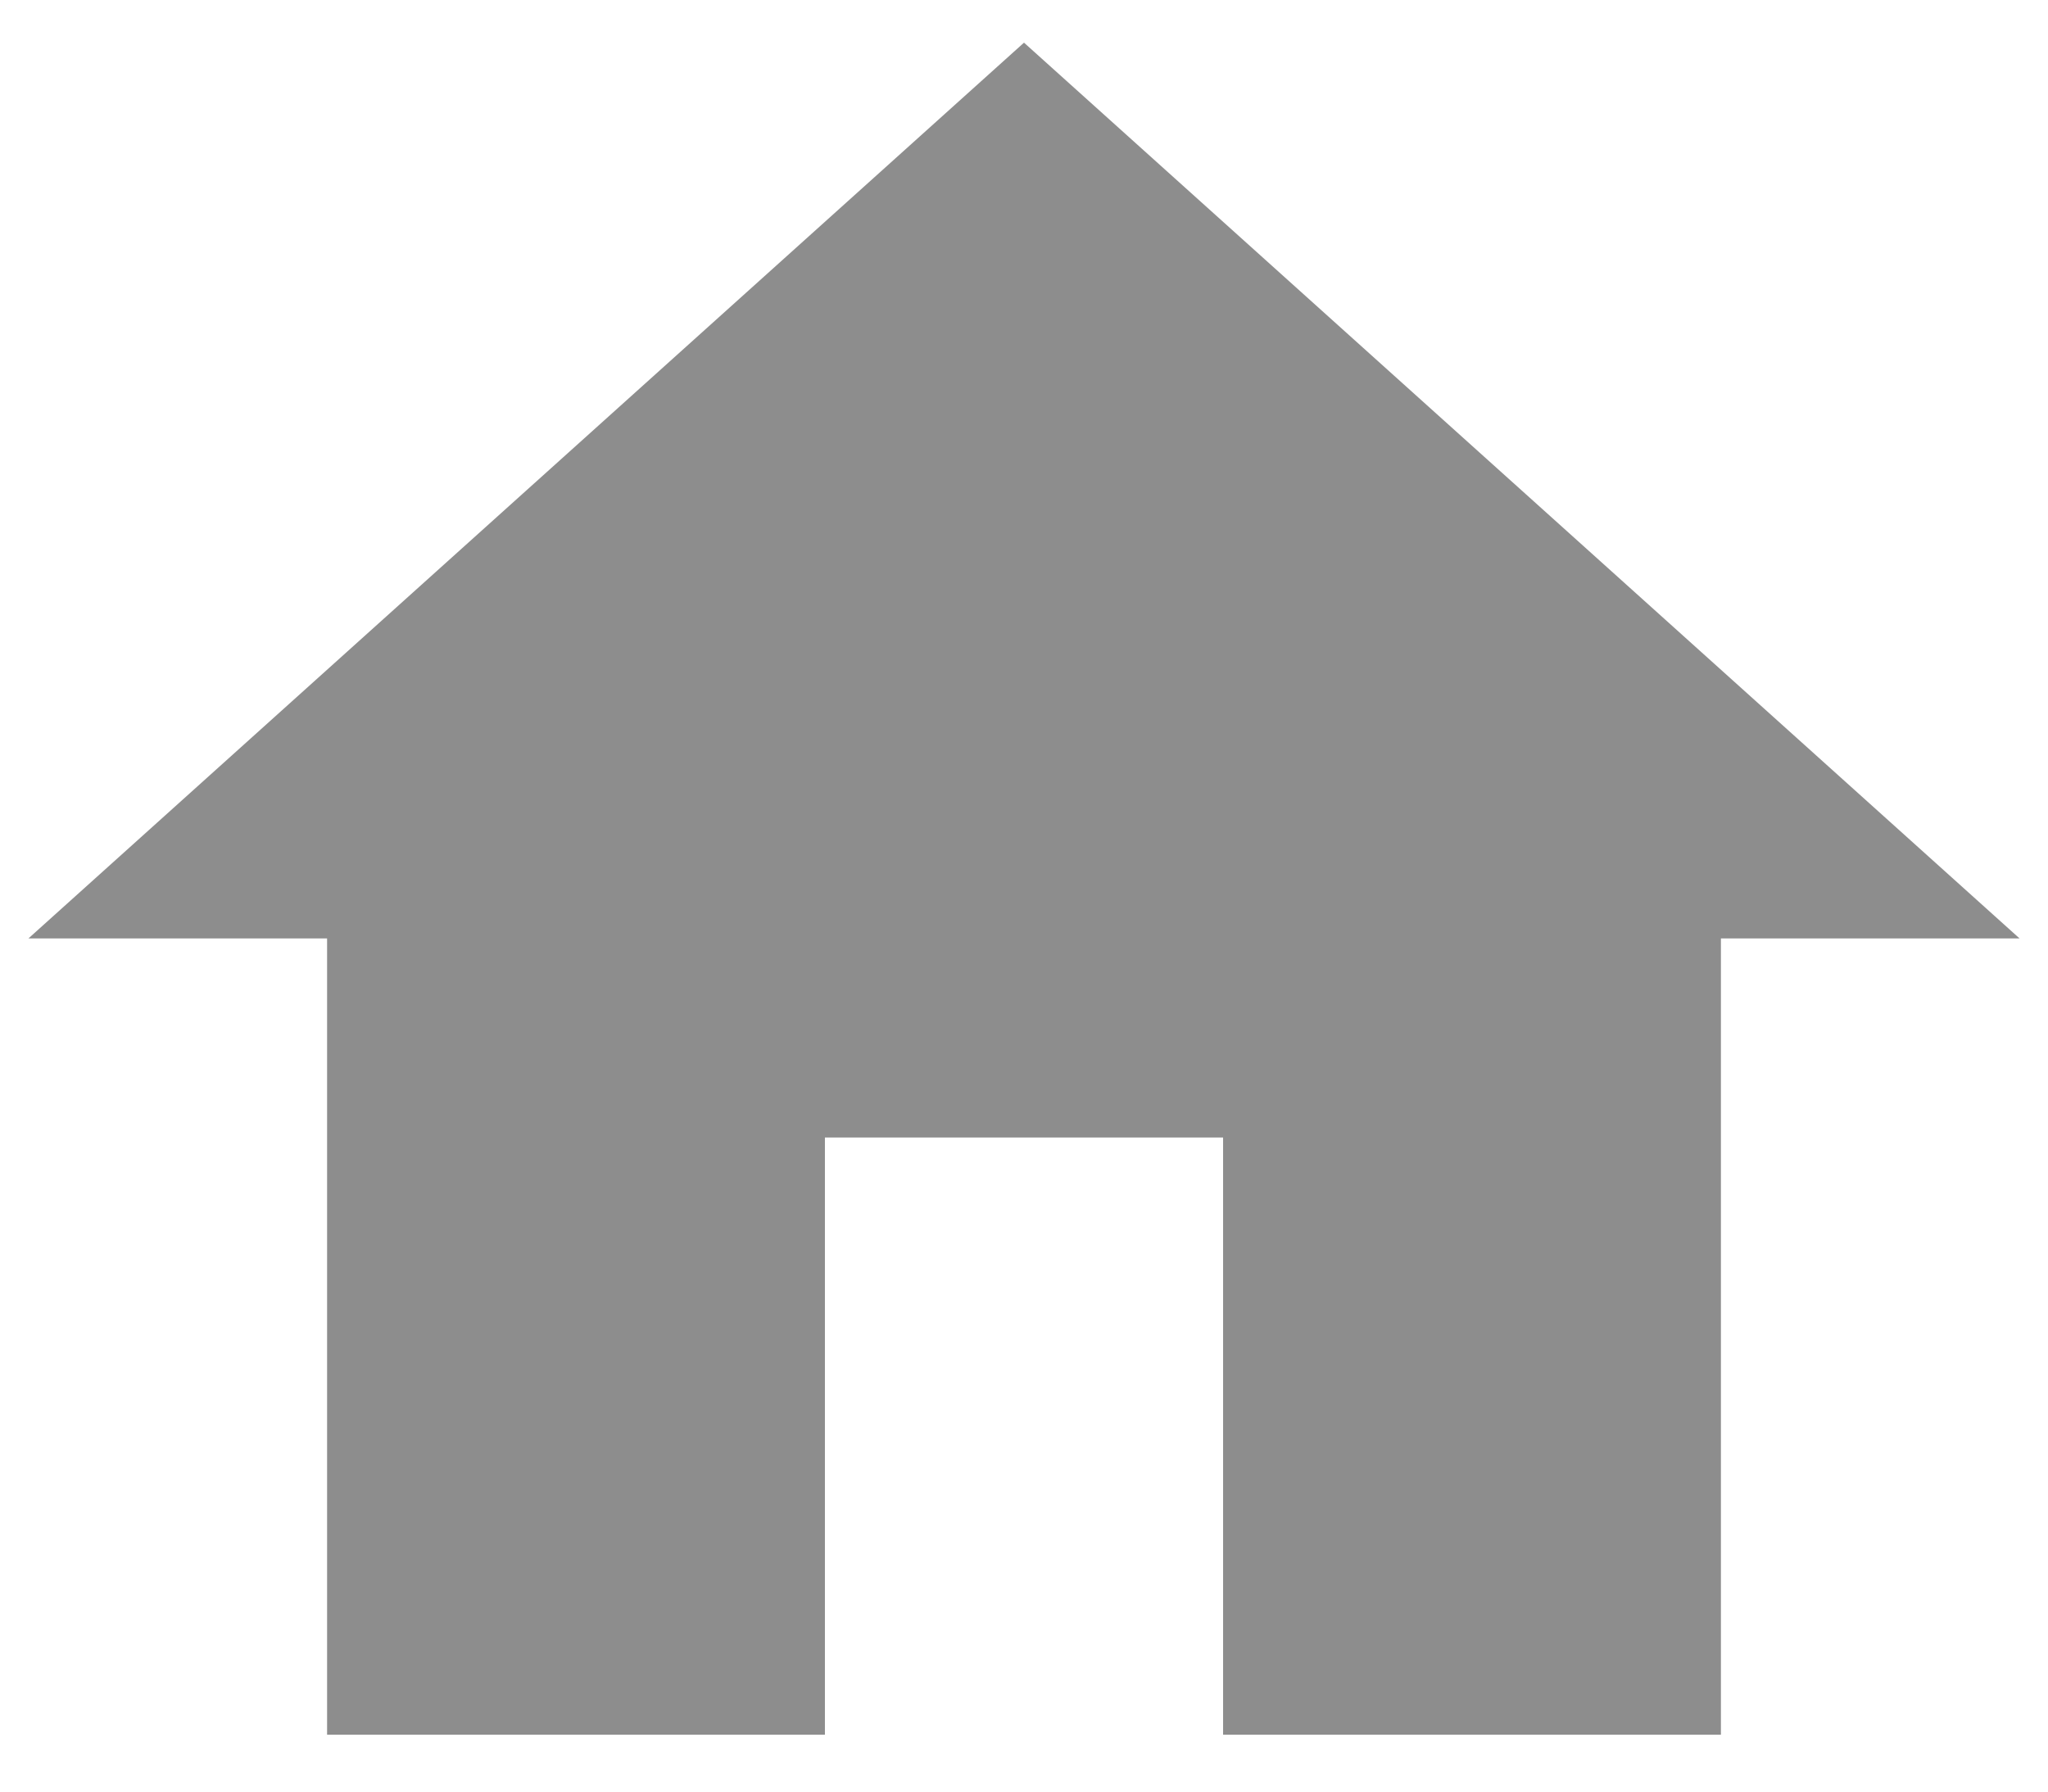 <svg width="24" height="21" viewBox="0 0 24 21" fill="none" xmlns="http://www.w3.org/2000/svg">
<path d="M9.667 20.333V13.333H14.333V20.333H20.167V11H23.667L12 0.5L0.333 11H3.833V20.333H9.667Z" fill="#8D8D8D"/>
</svg>

